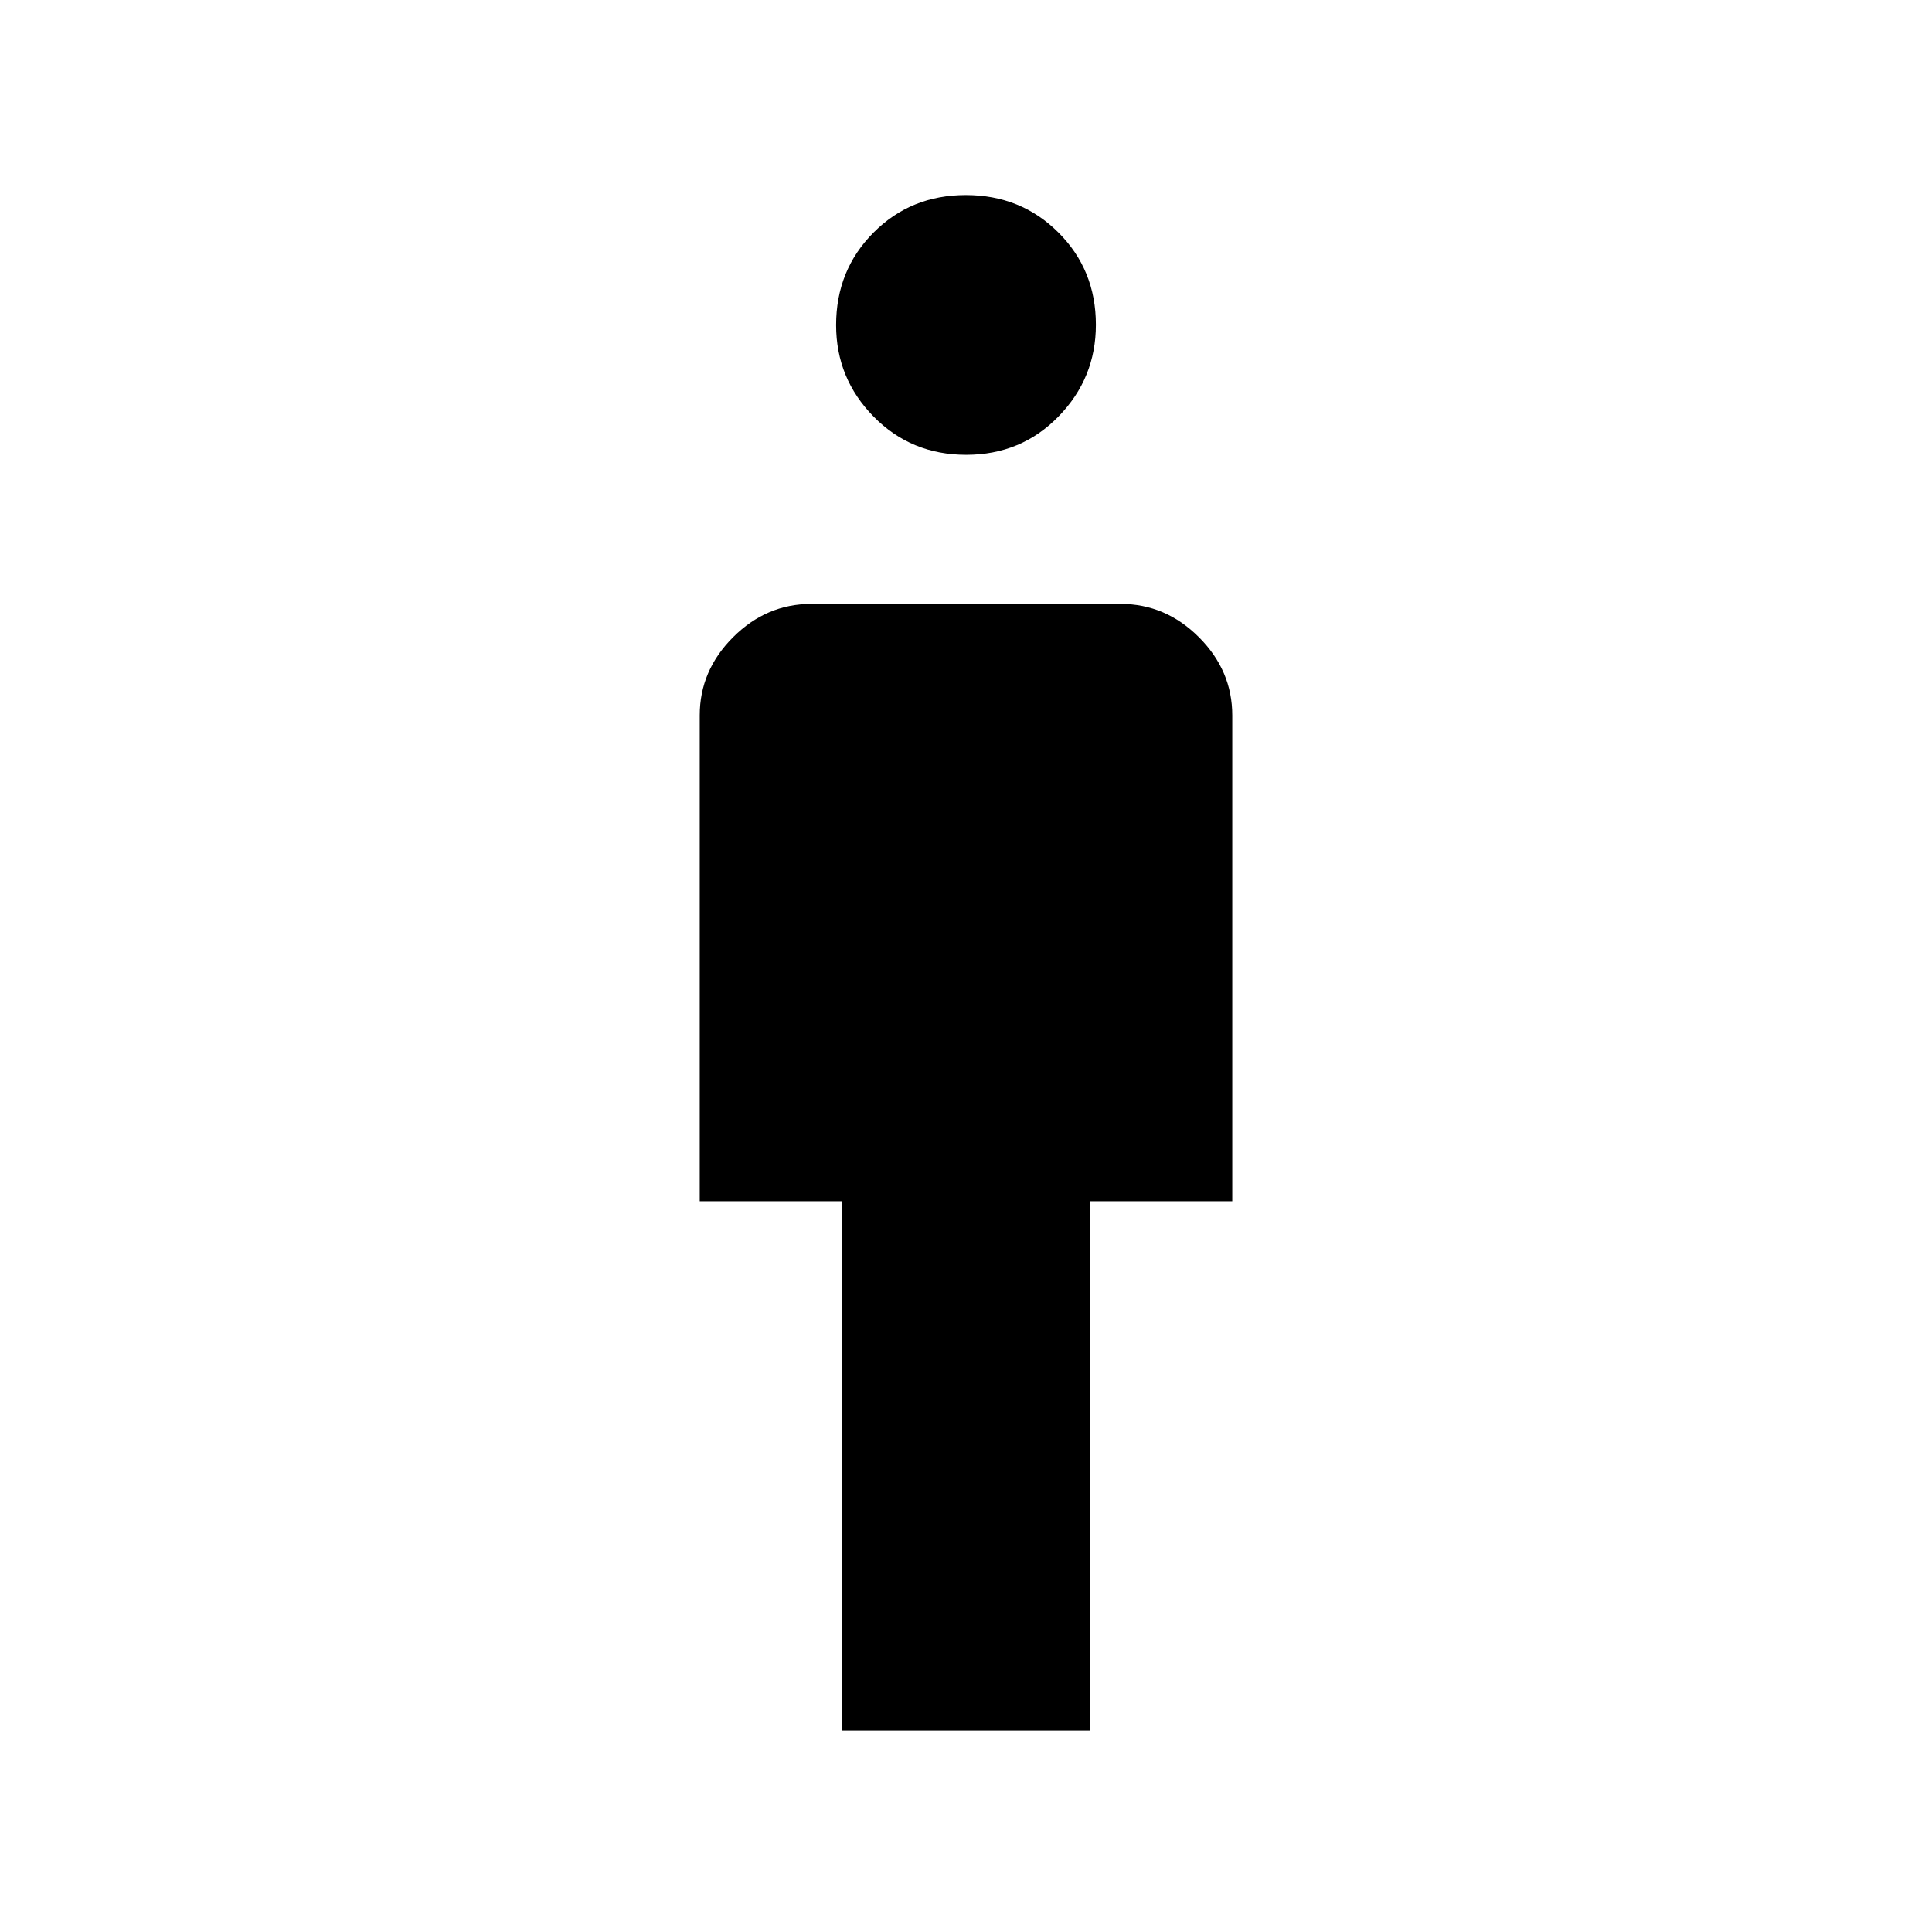 <svg xmlns="http://www.w3.org/2000/svg" width="48" height="48" viewBox="0 -960 960 960"><path d="M418.46-100v-263.08h-70.77v-241.46q0-22.25 16.57-38.82 16.57-16.56 38.82-16.56h153.84q22.25 0 38.82 16.56 16.57 16.57 16.57 38.82v241.46h-70.77V-100H418.46Zm61.62-634q-27.31 0-45.96-18.96-18.66-18.96-18.66-45.5 0-27.31 18.58-45.96 18.57-18.66 45.88-18.66 27.31 0 45.96 18.58 18.66 18.57 18.66 45.88 0 26.54-18.58 45.58Q507.39-734 480.08-734Z"/></svg>